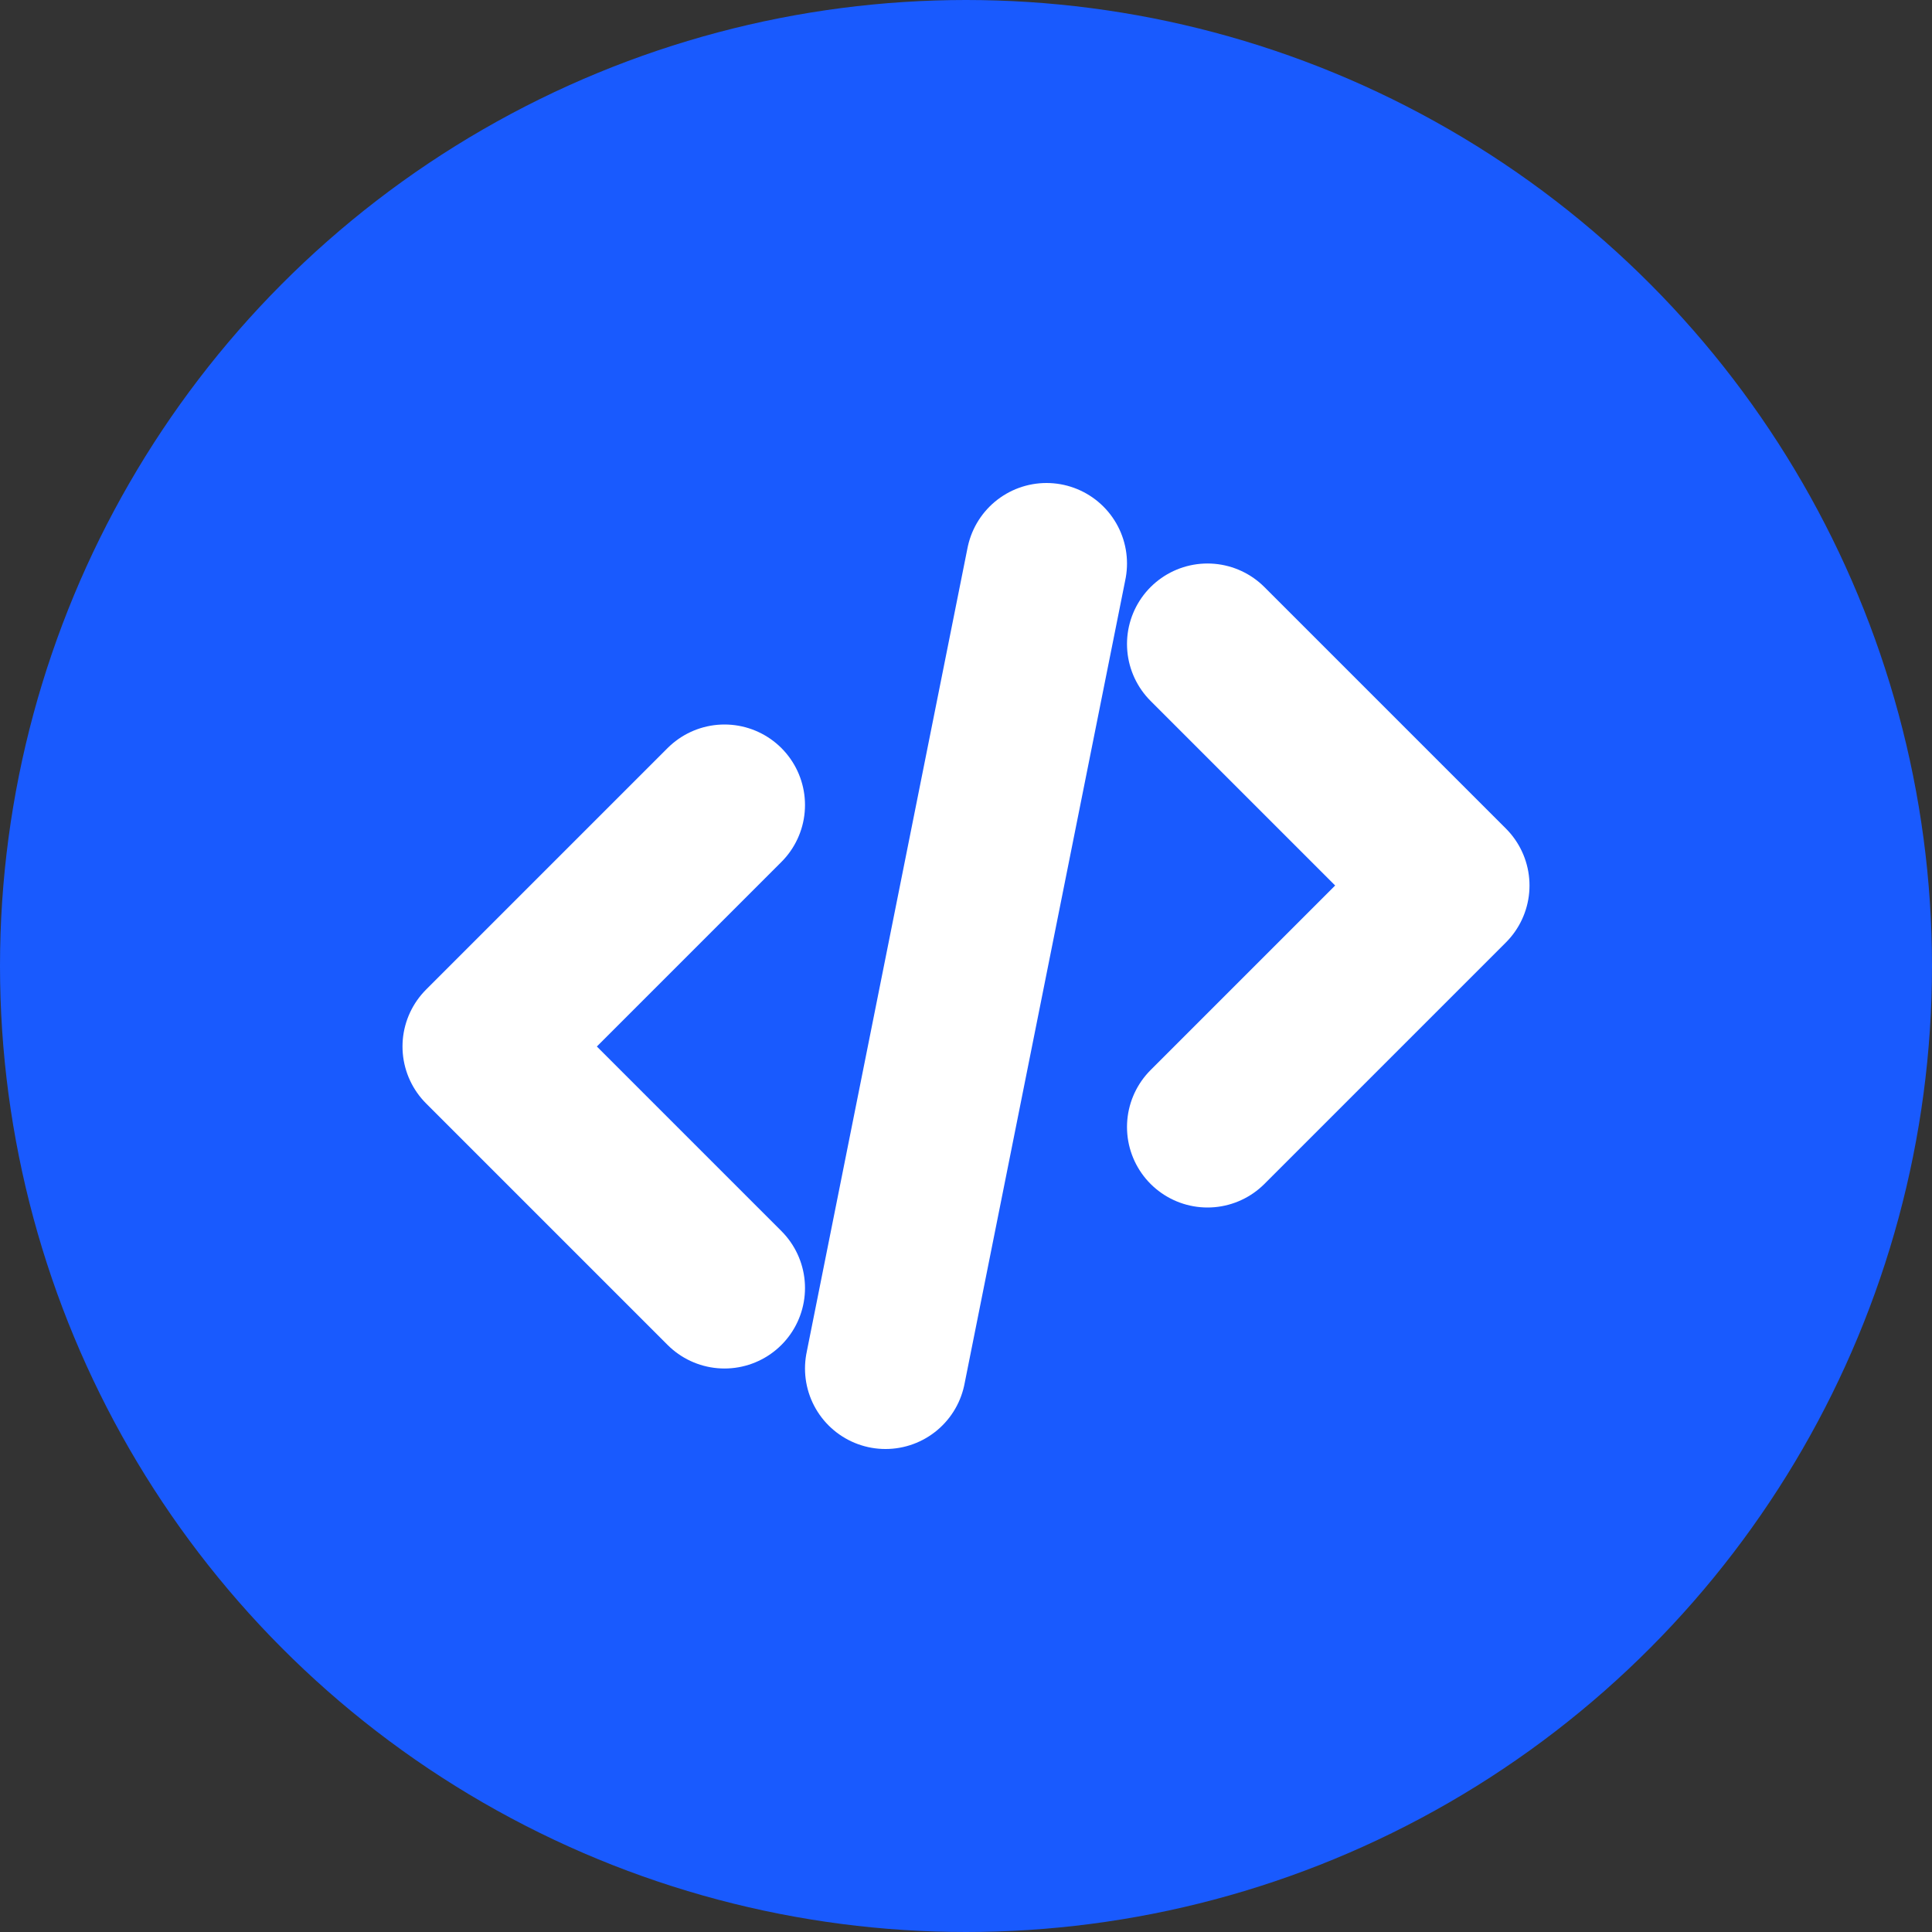 <svg width="24" height="24" viewBox="0 0 24 24" fill="none" xmlns="http://www.w3.org/2000/svg">
<rect x="0" y="0" width="24" height="24" fill="#333333" stroke="none"/>
<circle cx="12" cy="12" r="11" fill="#195afe" stroke="#195afe" stroke-width="2"/>
<path d="M9 16l-3-3 3-3M15 8l3 3-3 3" stroke="white" stroke-width="2" stroke-linecap="round" stroke-linejoin="round"/>
<path d="M13 7l-2 10" stroke="white" stroke-width="2" stroke-linecap="round"/>
</svg>
